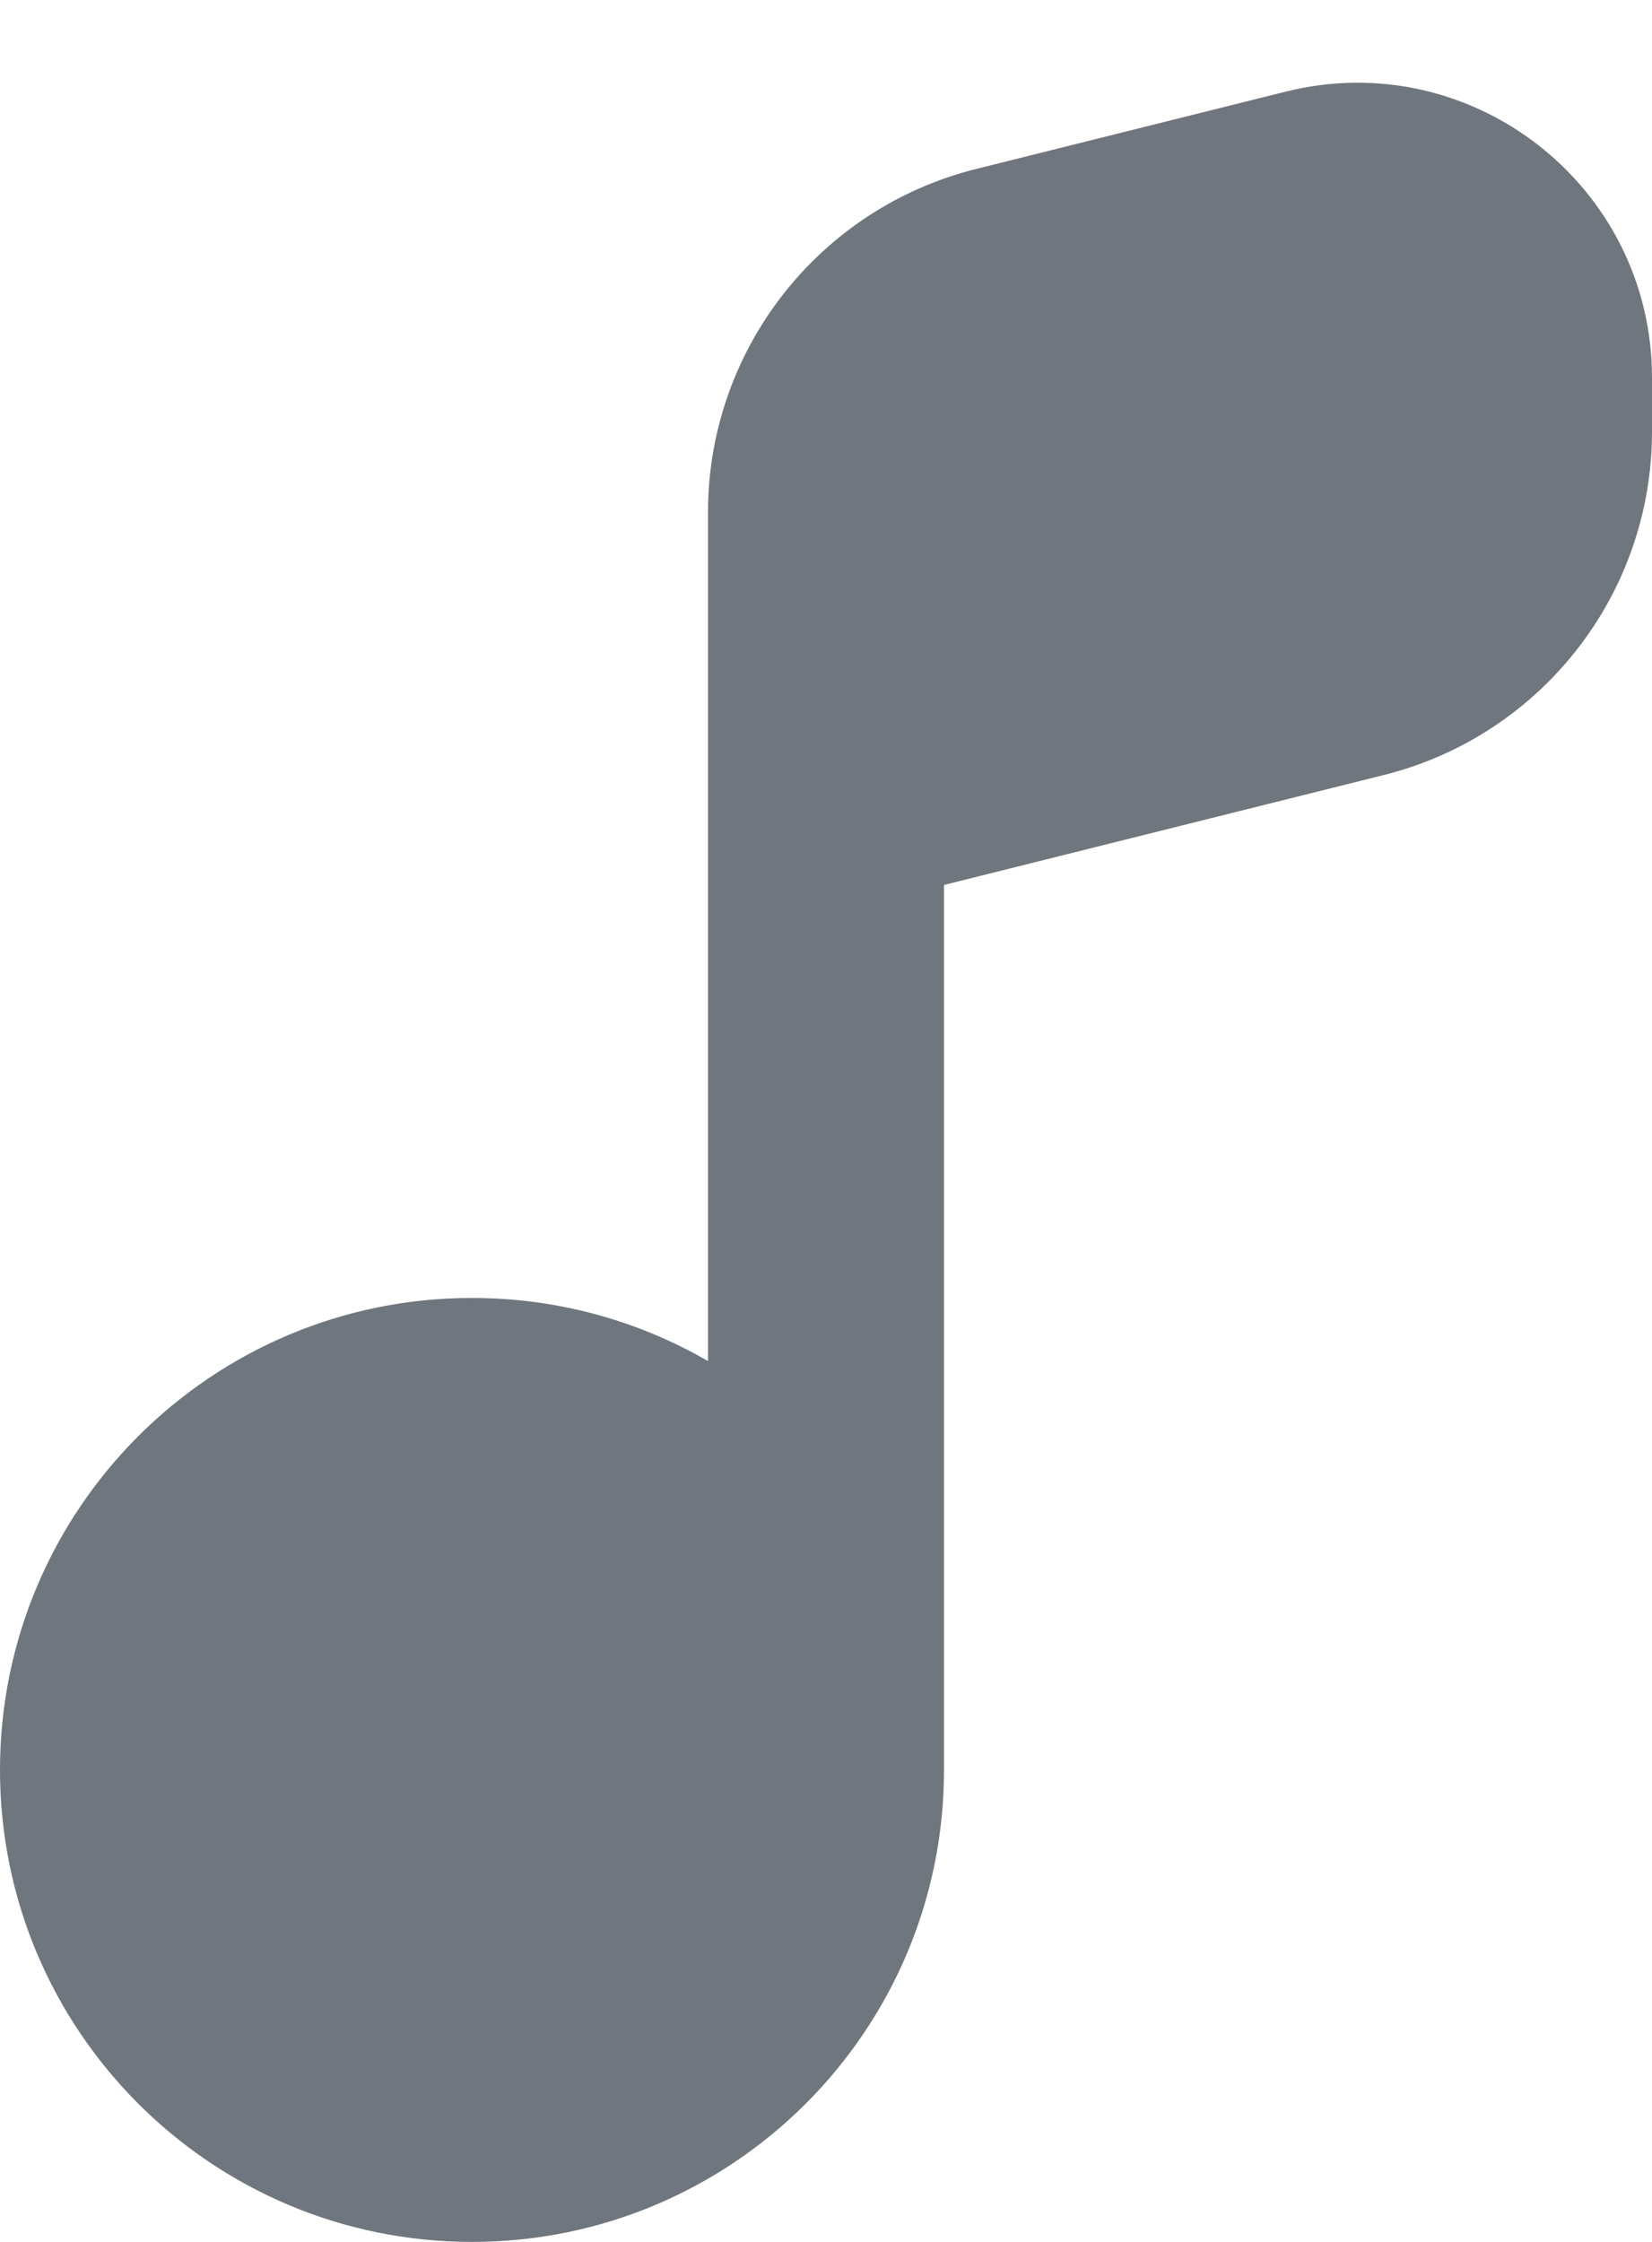 <?xml version="1.0" encoding="UTF-8"?>
<svg width="14px" height="19px" viewBox="0 0 14 19" version="1.1" xmlns="http://www.w3.org/2000/svg" xmlns:xlink="http://www.w3.org/1999/xlink">
    <title>UI icon/music/filled</title>
    <g id="👀-Icons" stroke="none" stroke-width="1" fill="none" fill-rule="evenodd">
        <g id="编组" transform="translate(-5, -2)" fill="#6F767E" fill-rule="nonzero">
            <g id="Union">
                <path d="M13.272,3.432 C11.937,3.766 11,4.966 11,6.342 L11,13.535 C10.412,13.195 9.729,13 9,13 C6.791,13 5,14.791 5,17 C5,19.209 6.791,21 9,21 C11.209,21 13,19.209 13,17 L13,9.5 L16.728,8.568 C18.063,8.234 19,7.034 19,5.658 L19,5.202 C19,3.576 17.471,2.382 15.894,2.777 L13.272,3.432 Z"></path>
            </g>
        </g>
    </g>
</svg>